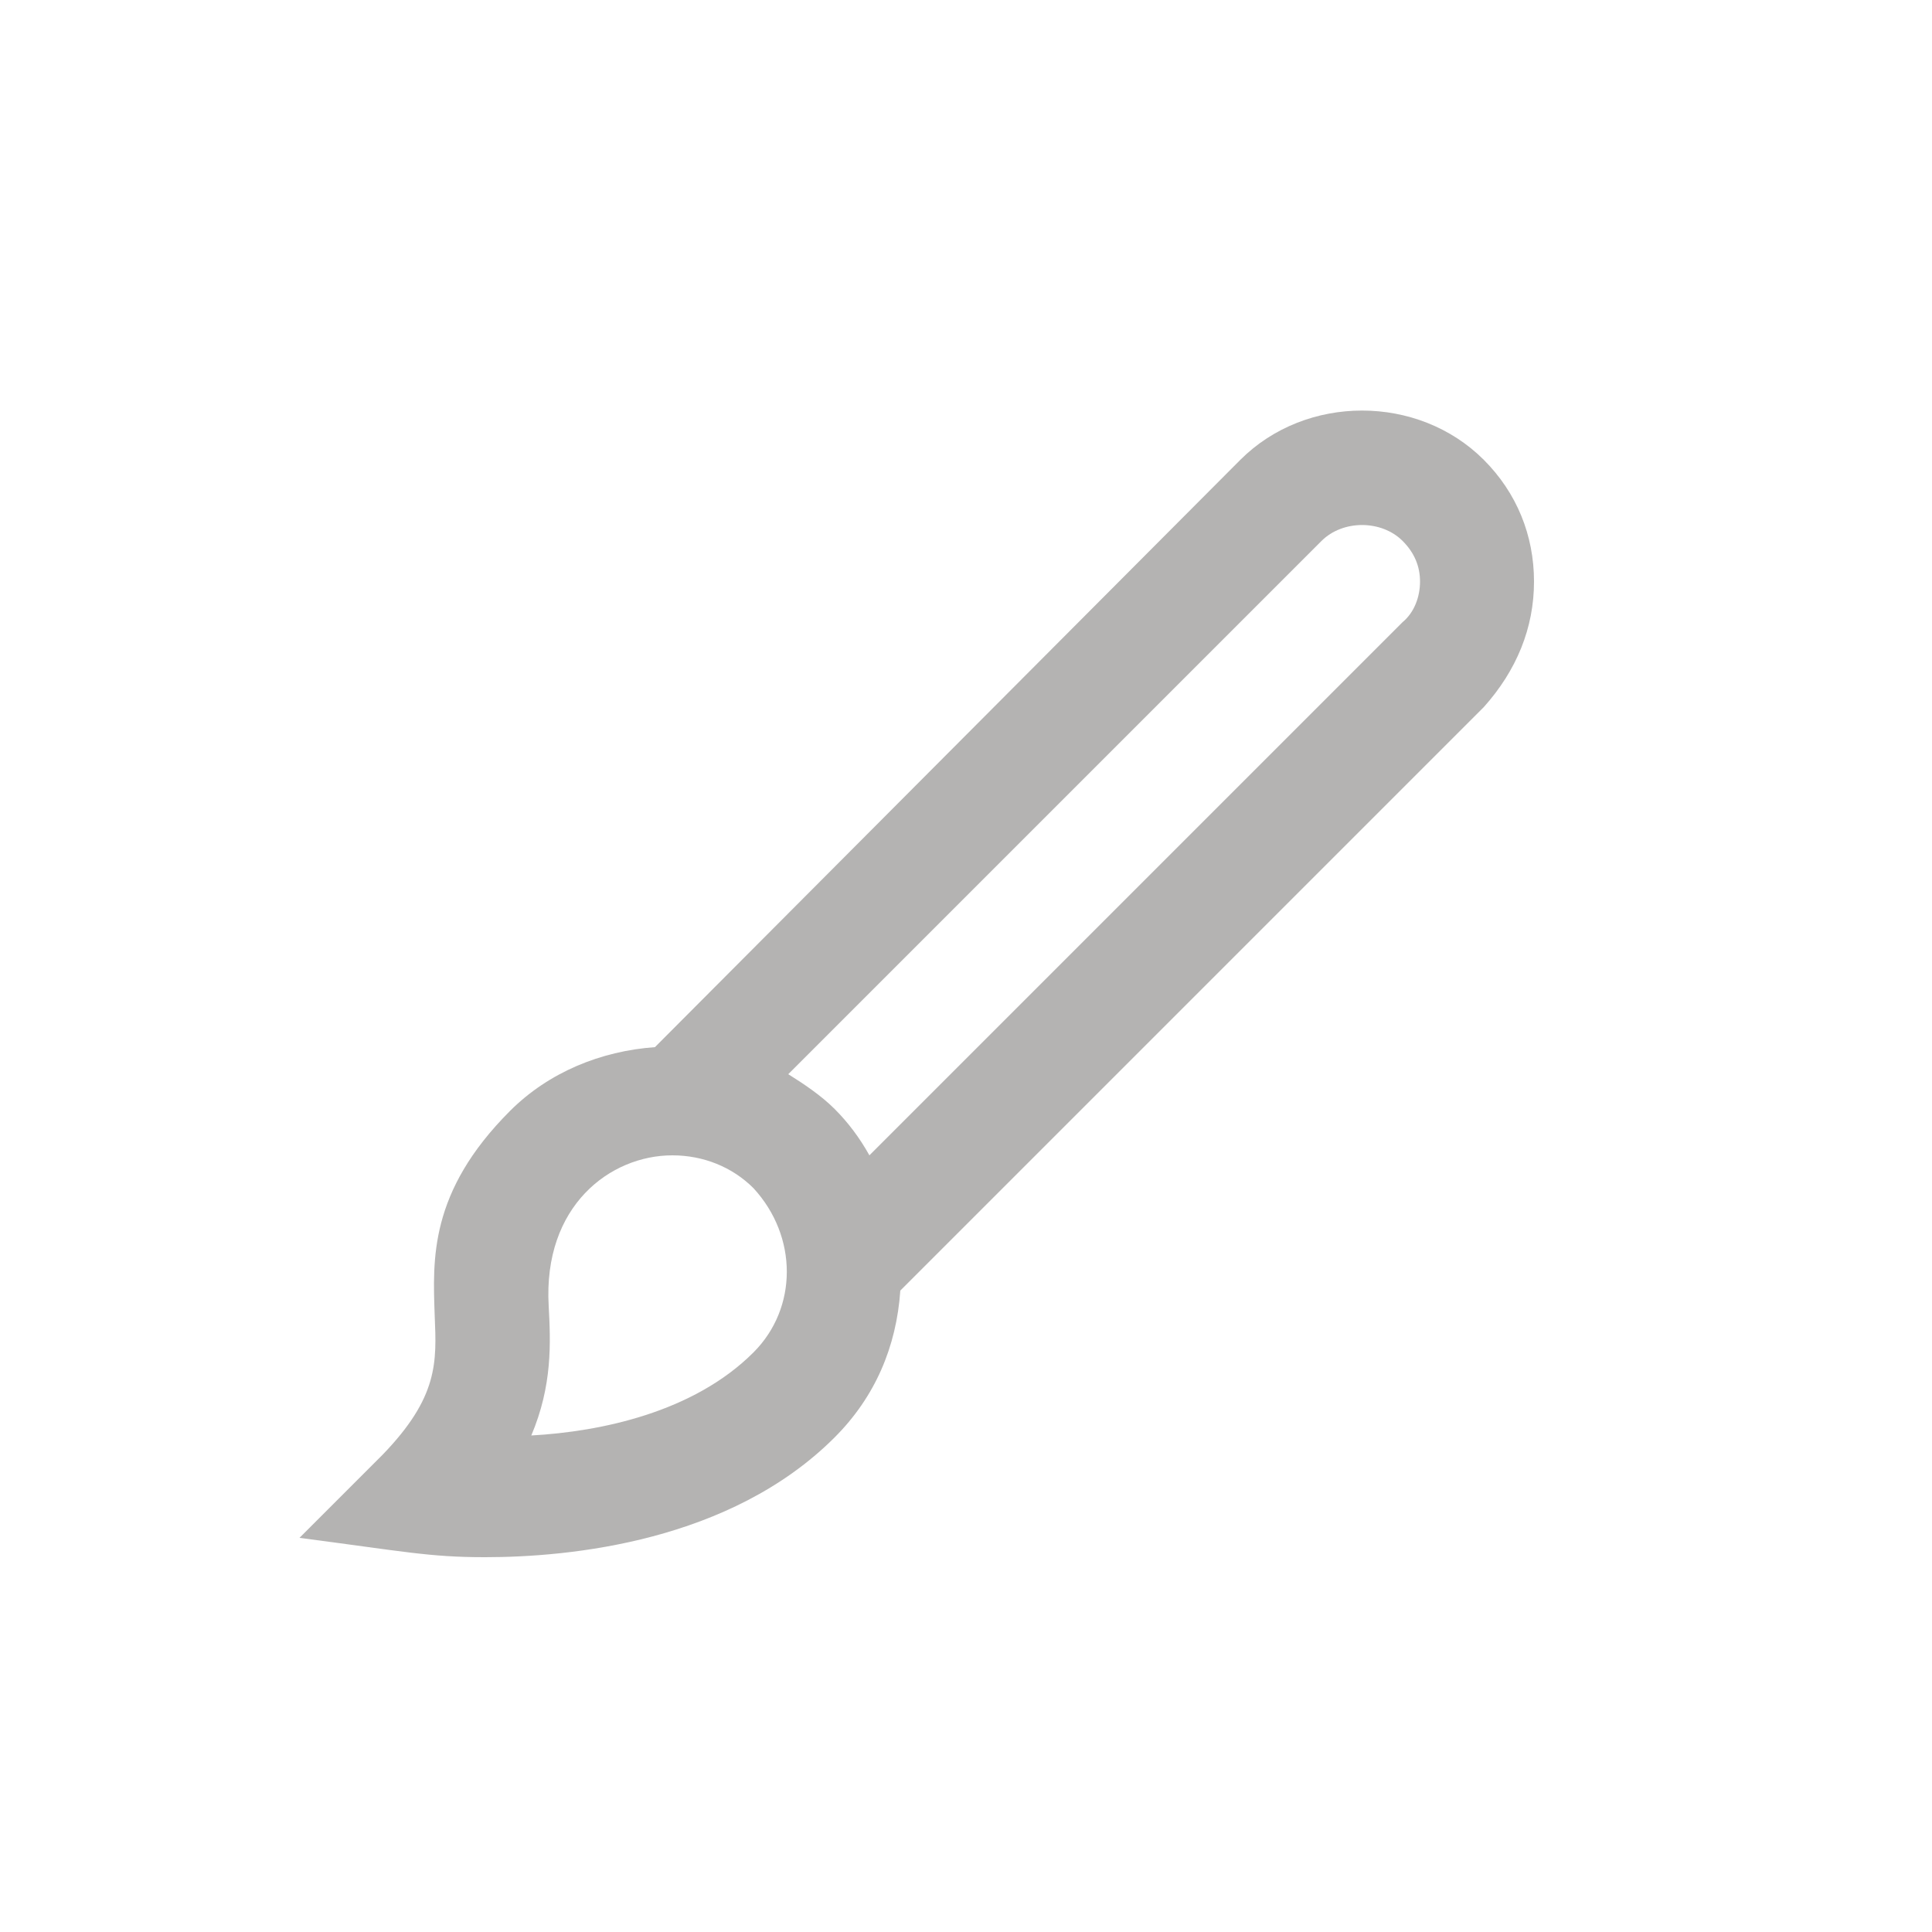 <?xml version="1.0" encoding="utf-8"?>
<!-- Generator: Adobe Illustrator 23.0.1, SVG Export Plug-In . SVG Version: 6.00 Build 0)  -->
<svg version="1.1" id="Layer_1" xmlns="http://www.w3.org/2000/svg" xmlns:xlink="http://www.w3.org/1999/xlink" x="0px" y="0px"
	 viewBox="0 0 100 100" style="enable-background:new 0 0 100 100;" xml:space="preserve"><style type="text/css">
path {fill: #6b6967; opacity: 0.5;}
polygon {fill: #6b6967; opacity: 0.5;}
circle {fill: #6b6967; opacity: 0.5;}
rect {fill: #6b6967; opacity: 0.5;}
</style>
<g id="Solid">
	<path d="M79.4,30.1c0-2.4-0.9-4.6-2.6-6.3c-3.4-3.4-9.2-3.4-12.6,0L33.9,54.2c-2.8,0.2-5.5,1.3-7.5,3.3c-4.2,4.2-4,7.7-3.9,10.6
		c0.1,2.4,0.2,4.2-2.7,7.2l-4.3,4.3c5.4,0.7,6.7,1,9.6,1l0,0c4.4,0,12.7-0.8,18.1-6.2c2.1-2.1,3.2-4.7,3.4-7.6l30.2-30.2
		C78.5,34.7,79.4,32.5,79.4,30.1z M39,70c-3.1,3.1-7.9,4.1-11.5,4.3c1.1-2.6,1-4.8,0.9-6.7c-0.3-5.2,3.2-7.8,6.4-7.8
		c1.6,0,3.1,0.6,4.2,1.7C41.3,64,41.3,67.7,39,70z M72.6,32.2L45,59.8c-0.5-0.9-1.1-1.7-1.8-2.4s-1.6-1.3-2.4-1.8L68.4,28
		c1.1-1.1,3.1-1.1,4.2,0c0.6,0.6,0.9,1.3,0.9,2.1C73.5,30.9,73.2,31.7,72.6,32.2z"/>
</g>
</svg>
